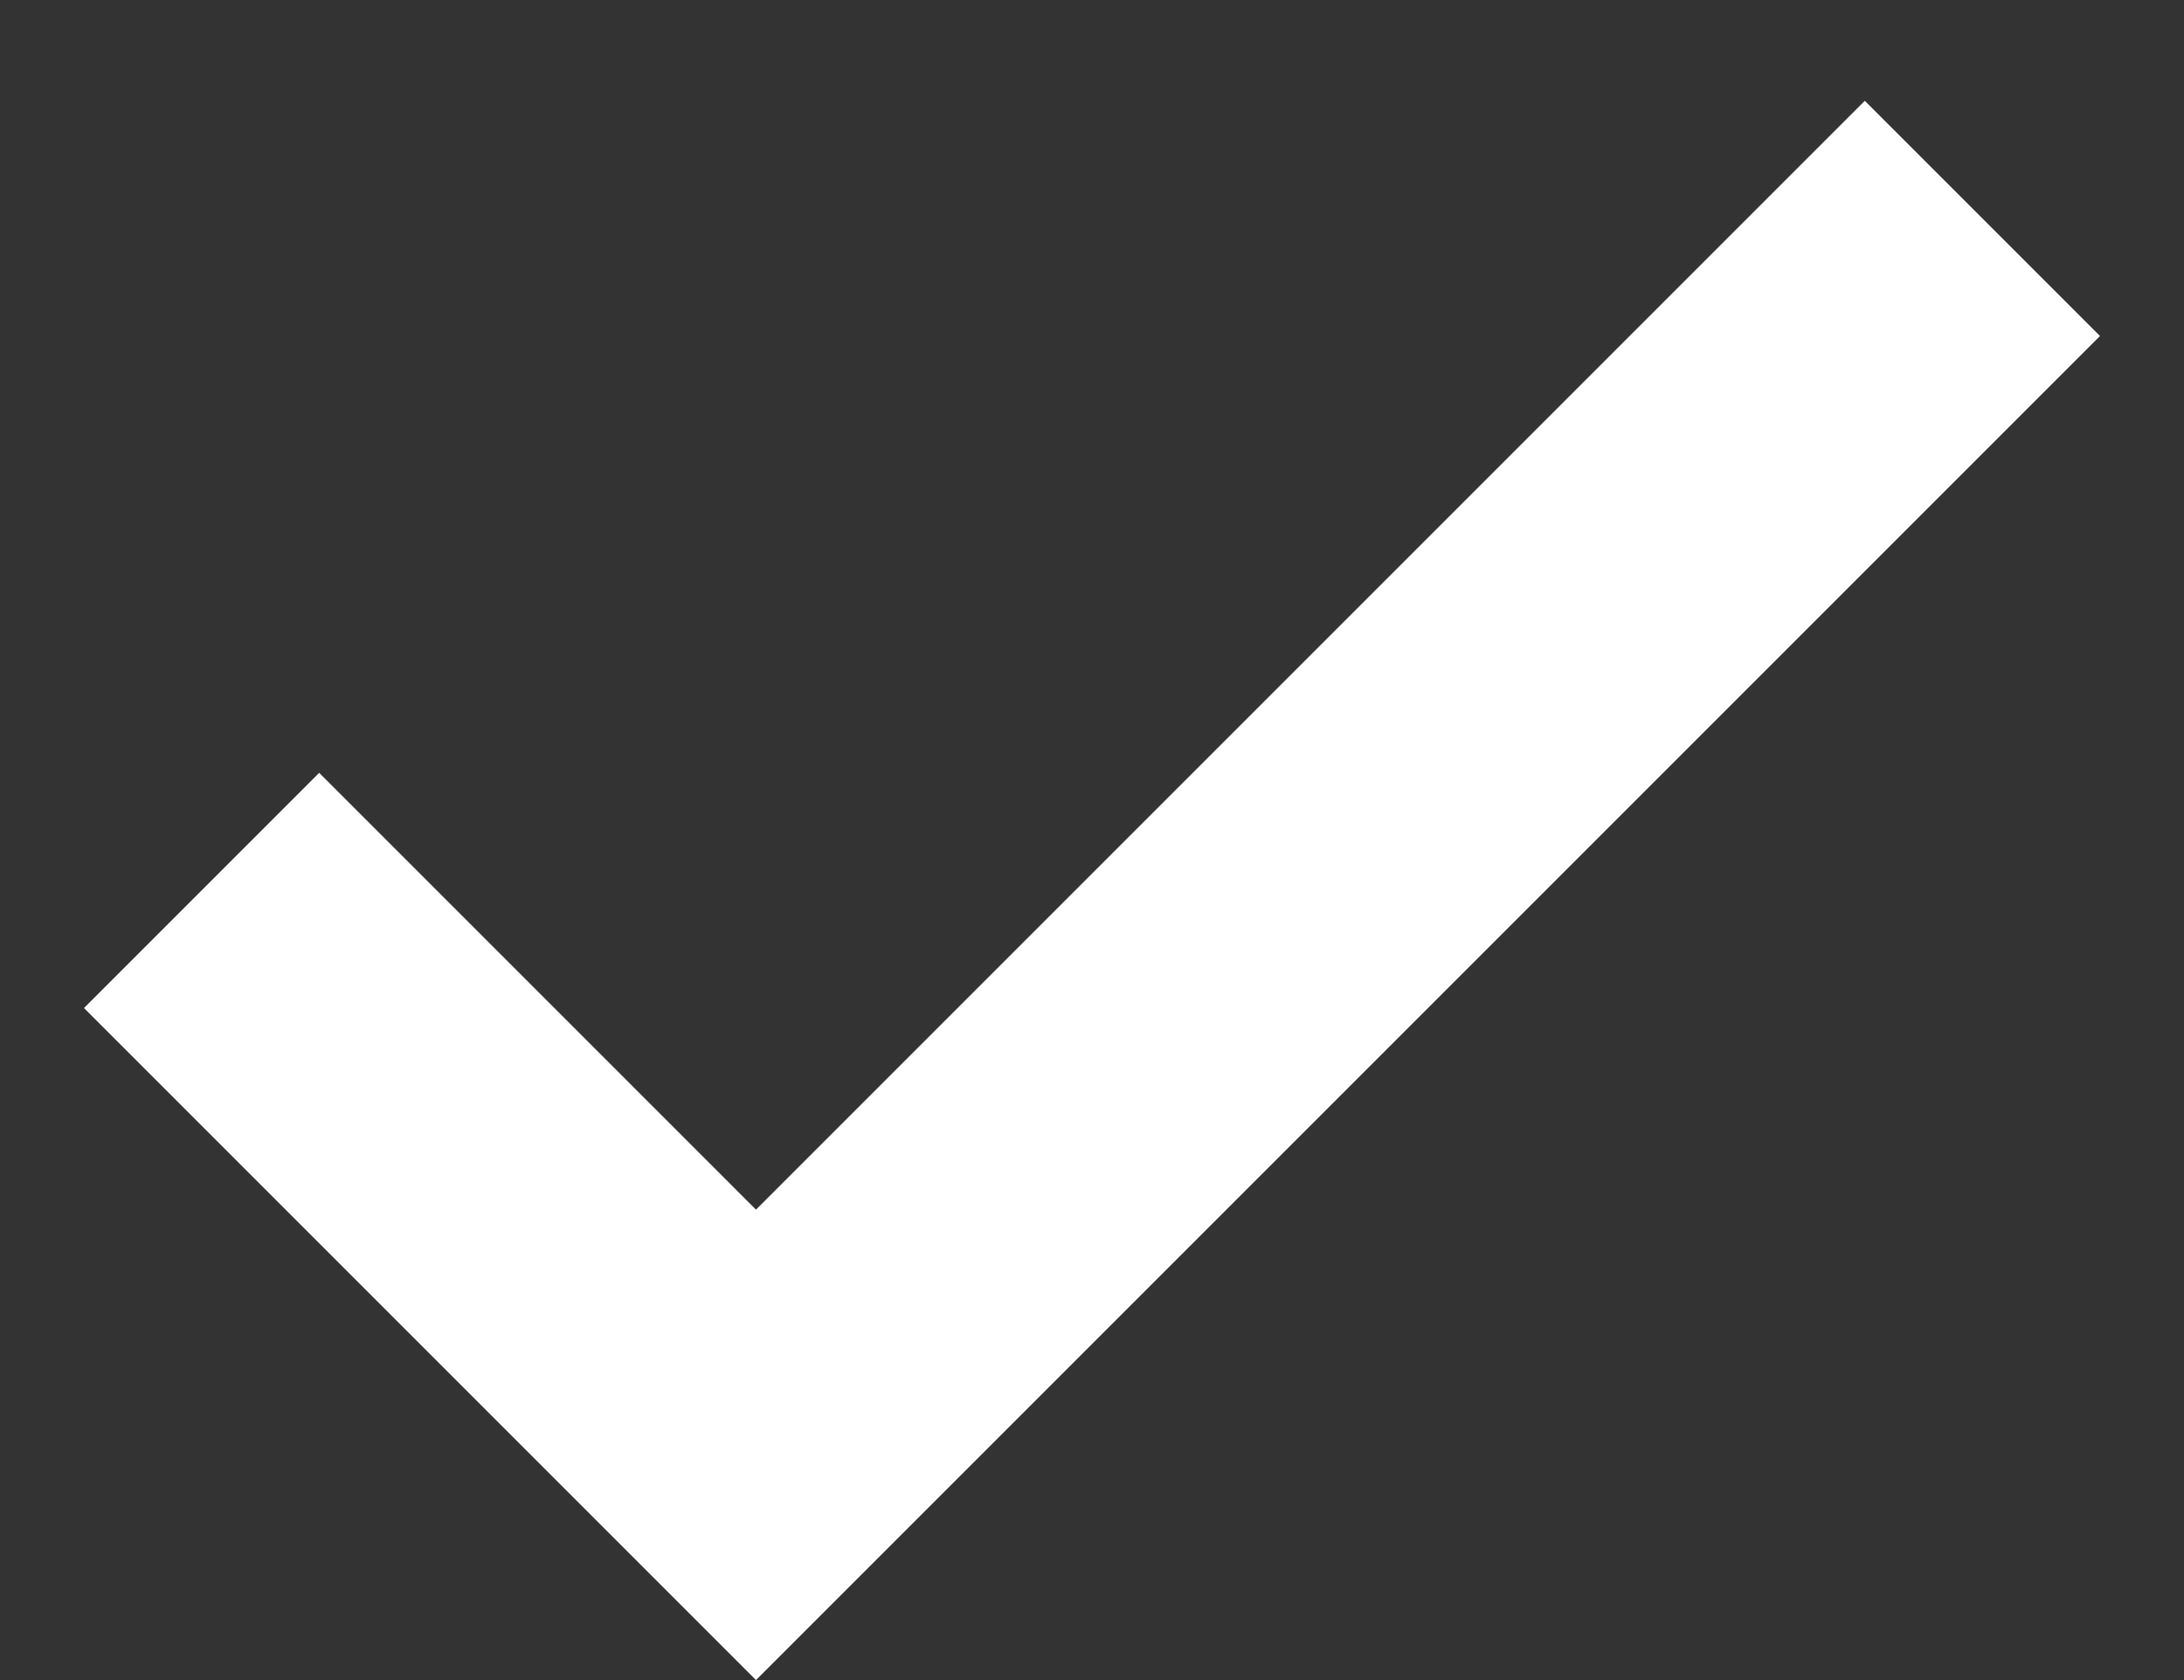 <svg width="13" height="10" viewBox="0 0 13 10" fill="none" xmlns="http://www.w3.org/2000/svg">
<rect x="0" y="0" width="13" height="10" fill="#333333" stroke="none"/>
<path d="M12.5 2L11.1 0.6L4.5 7.2L1.9 4.6L0.5 6L4.5 10L12.5 2Z" fill="white"/>
</svg>
